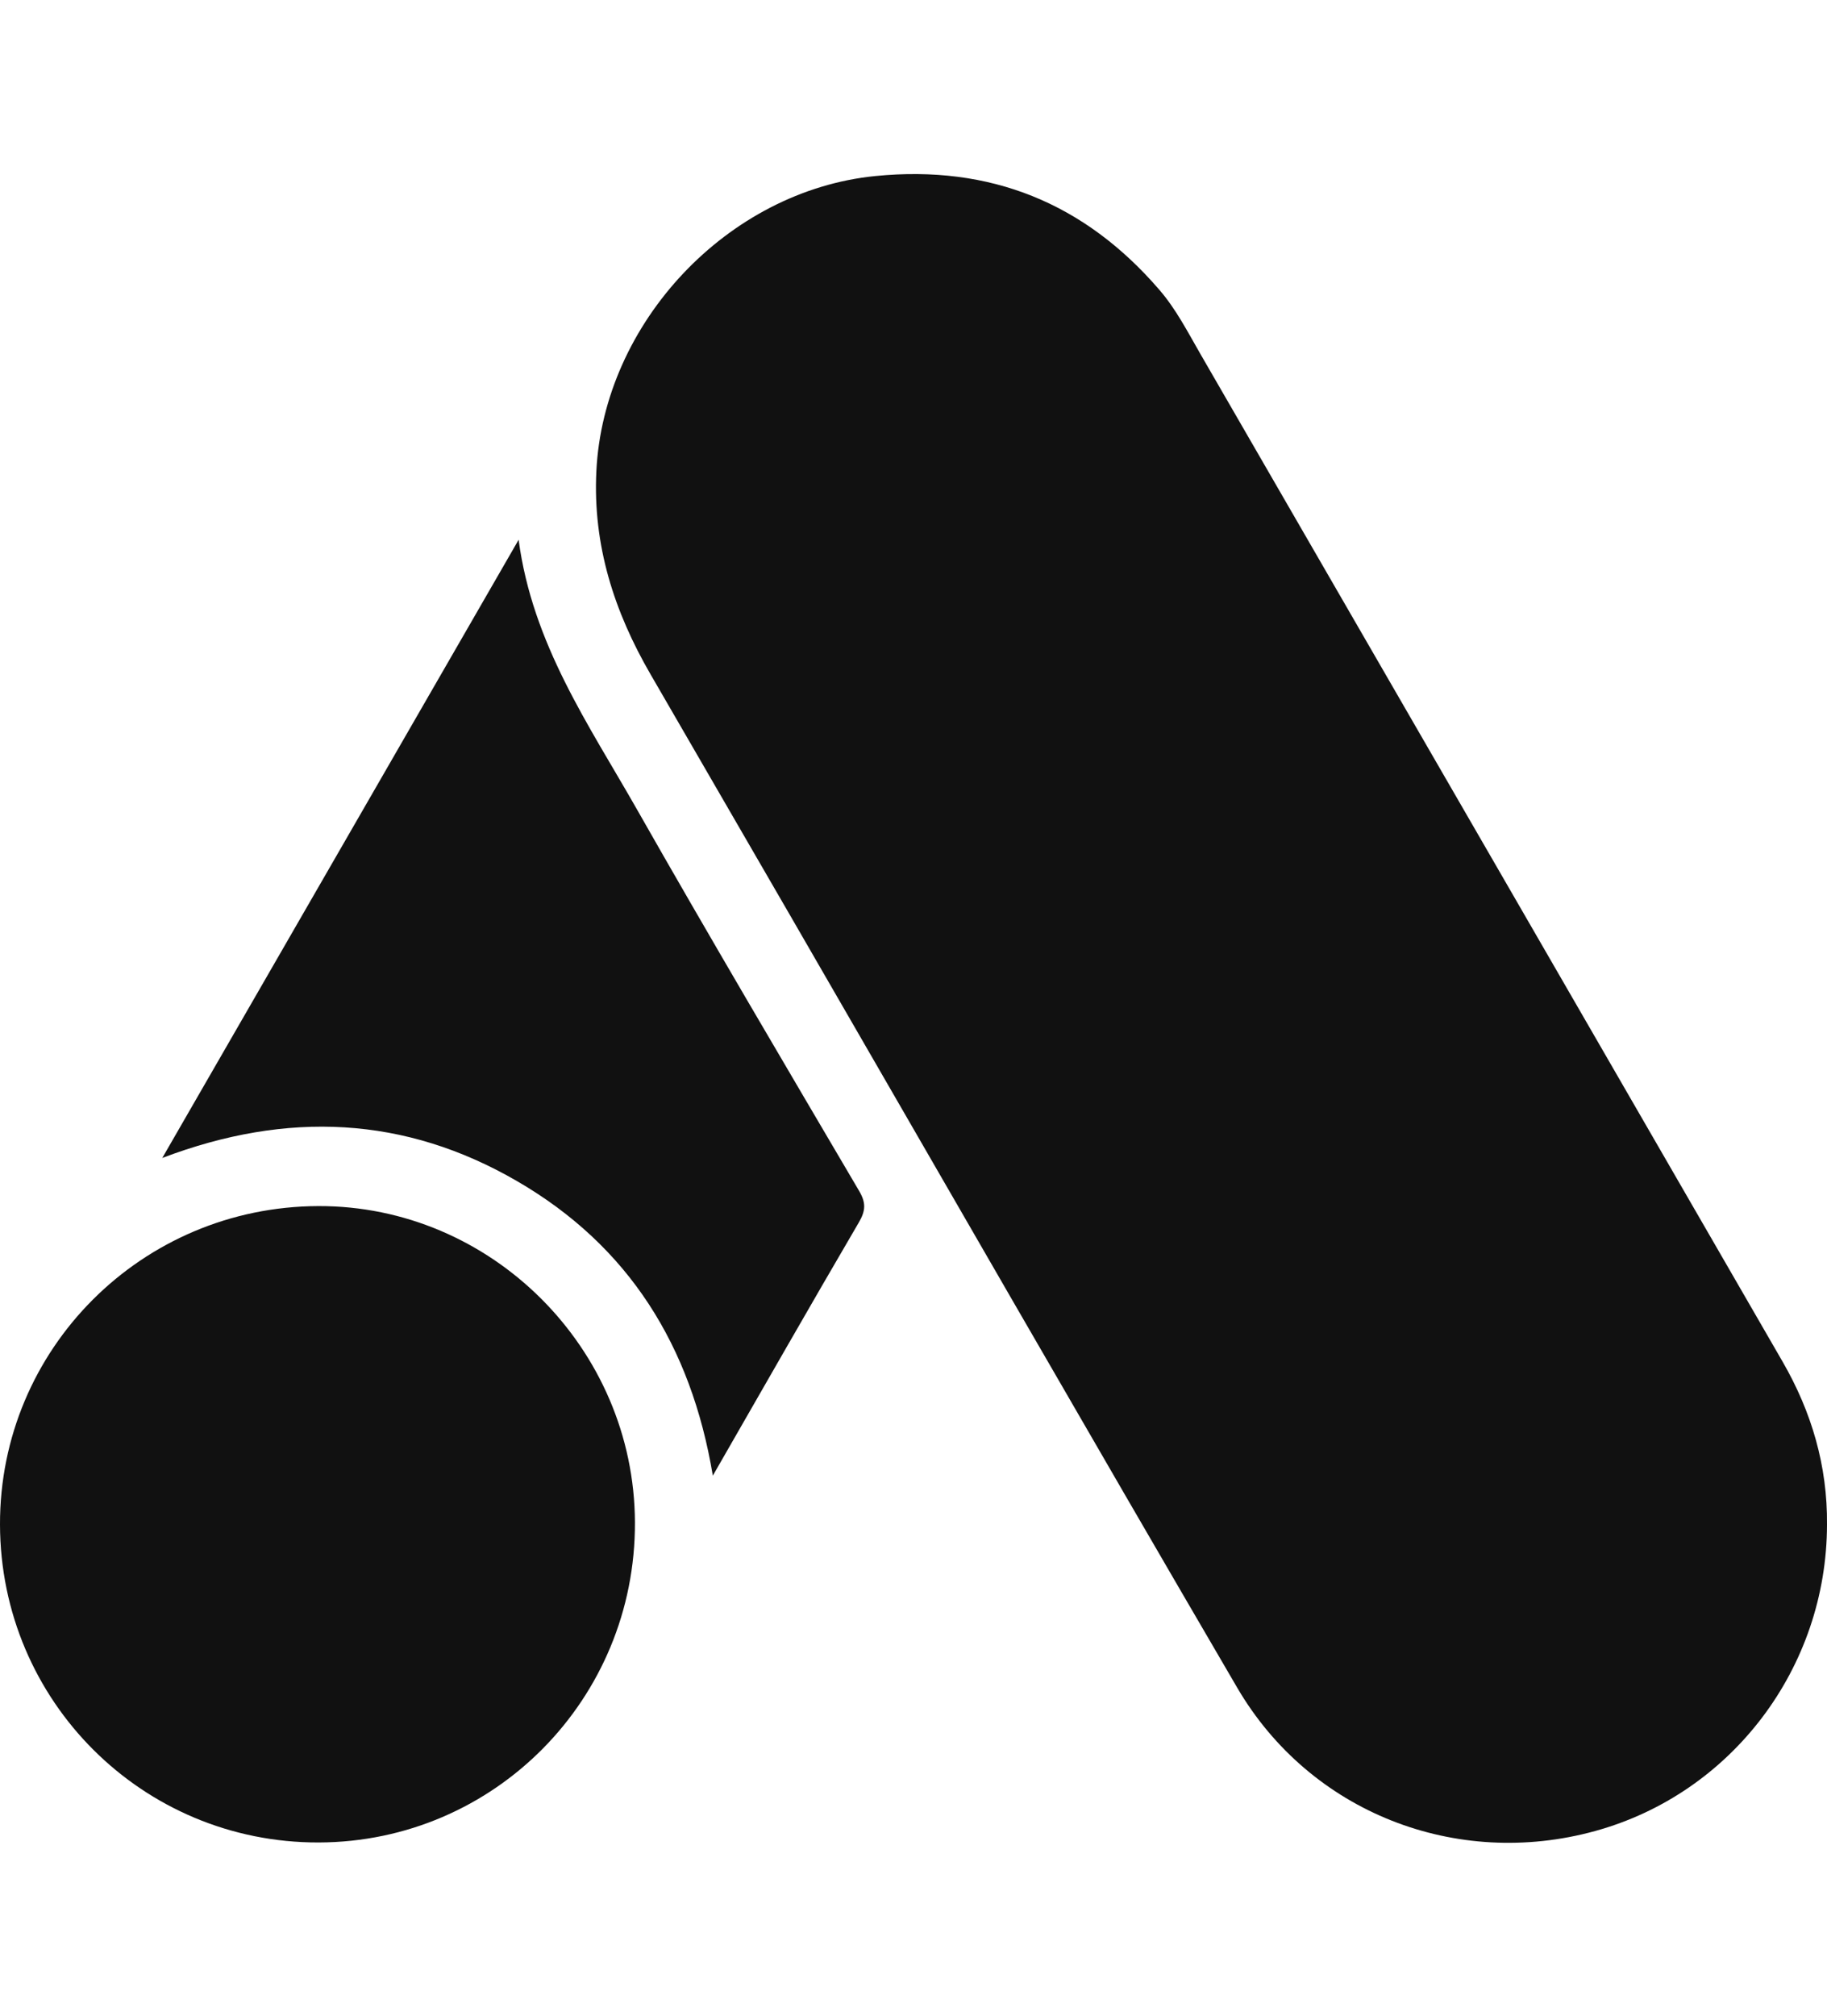 <?xml version="1.0" encoding="UTF-8"?>
<svg id="Capa_2" data-name="Capa 2" xmlns="http://www.w3.org/2000/svg" viewBox="0 0 440.54 485.91">
  <defs>
    <style>
      .cls-1 {
        fill: #111;
      }

      .cls-2 {
        fill: none;
      }
    </style>
  </defs>
  <g id="Capa_1-2" data-name="Capa 1">
    <g>
      <g>
        <path class="cls-1" d="M440.54,367.4c-.05,34.52-22.96,64.78-55.91,73.85-33.51,9.23-68.72-4.46-86.31-34.55-36.16-61.87-71.86-124-107.75-186.02-11.22-19.38-22.44-38.76-33.68-58.13-8.79-15.15-13.97-31.13-13.09-49.01,1.75-35.73,31.67-67.59,67.29-71.12,27.65-2.74,50.46,6.48,68.54,27.51,4.02,4.68,6.81,10.17,9.87,15.46,46.8,80.89,93.54,161.82,140.32,242.73,7.03,12.16,10.85,25.17,10.72,39.27Z"/>
        <path class="cls-1" d="M0,367.4c-.1-42.31,34.17-76.6,76.73-76.75,41.71-.15,76.22,34.29,76.37,76.22,.16,42.59-33.91,77.04-76.28,77.14C34.37,444.1,.1,409.93,0,367.4Z"/>
        <path class="cls-1" d="M125.05,130.05c3.34,25.15,16.93,44.6,28.46,64.87,17.56,30.88,35.64,61.46,53.65,92.08,1.68,2.85,1.58,4.76-.06,7.57-11.68,19.95-23.14,40.03-35.22,61.04-5.22-31.33-20.3-55.37-47.18-70.96-27.02-15.67-55.4-17.05-85.57-5.6,28.75-49.85,57.06-98.93,85.94-149Z"/>
      </g>
      <rect class="cls-2" y="0" width="440.54" height="485.91"/>
    </g>
  </g>
</svg>